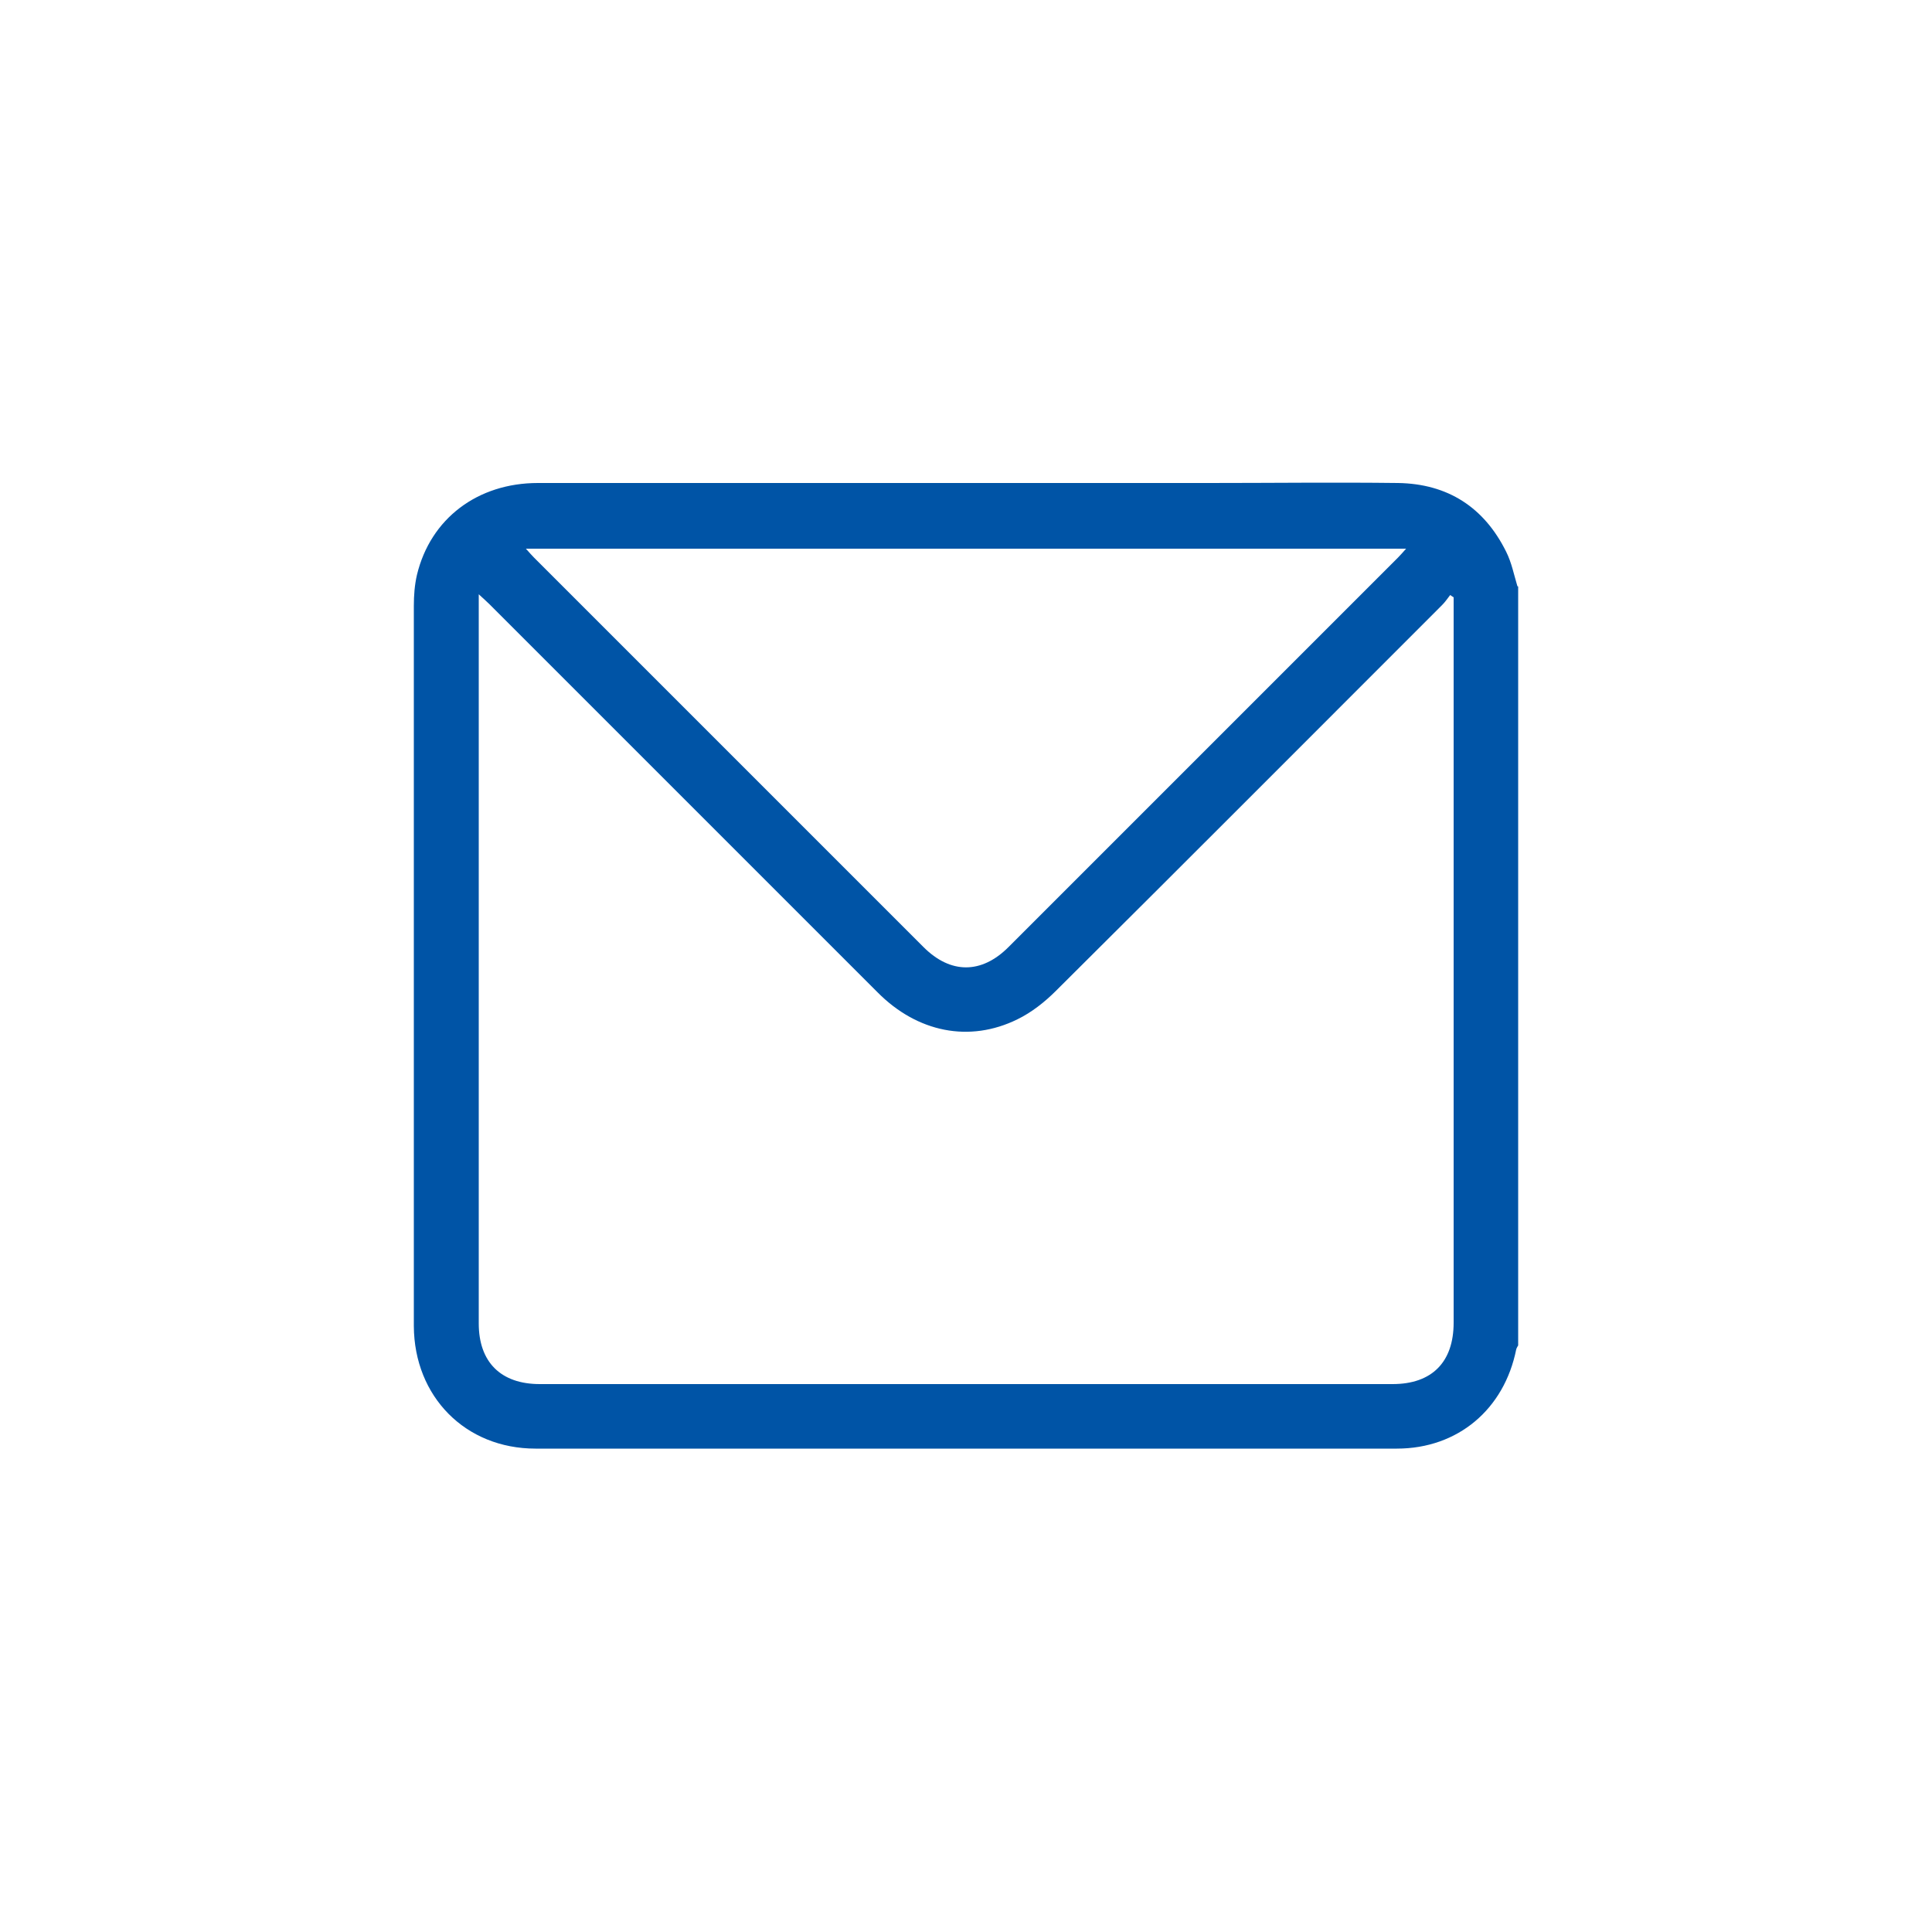 <?xml version="1.0" encoding="UTF-8"?><svg id="Layer_1" xmlns="http://www.w3.org/2000/svg" viewBox="0 0 50 50"><defs><style>.cls-1{fill:#0054a6;}</style></defs><path class="cls-1" d="M39.29,15.18v19.64s-.04,.06-.05,.1c-.31,1.55-1.51,2.57-3.09,2.57-7.43,0-14.86,0-22.29,0-1.82,0-3.14-1.35-3.15-3.17,0-6.21,0-12.42,0-18.64,0-.27,.02-.54,.08-.8,.35-1.46,1.57-2.38,3.13-2.38,5.78,0,11.57,0,17.35,0,1.64,0,3.27-.02,4.91,0,1.29,.02,2.23,.63,2.8,1.78,.14,.28,.2,.59,.29,.89Zm-1.67,.28s-.06-.04-.09-.06c-.07,.09-.13,.18-.21,.26-3.33,3.33-6.65,6.66-9.99,9.98-.29,.29-.63,.56-1,.74-1.24,.61-2.59,.34-3.62-.7-3.35-3.35-6.69-6.69-10.04-10.04-.07-.07-.15-.14-.28-.26v.37c0,6.17,0,12.33,0,18.5,0,1,.57,1.57,1.58,1.57,7.36,0,14.71,0,22.07,0,1.02,0,1.58-.57,1.58-1.59,0-6.15,0-12.29,0-18.44v-.33Zm-1.22-1.26H13.61c.09,.1,.15,.17,.21,.23,3.36,3.36,6.72,6.72,10.08,10.08,.7,.7,1.5,.7,2.2,0,3.36-3.36,6.72-6.72,10.08-10.08,.06-.06,.12-.13,.21-.23Z"/></svg>